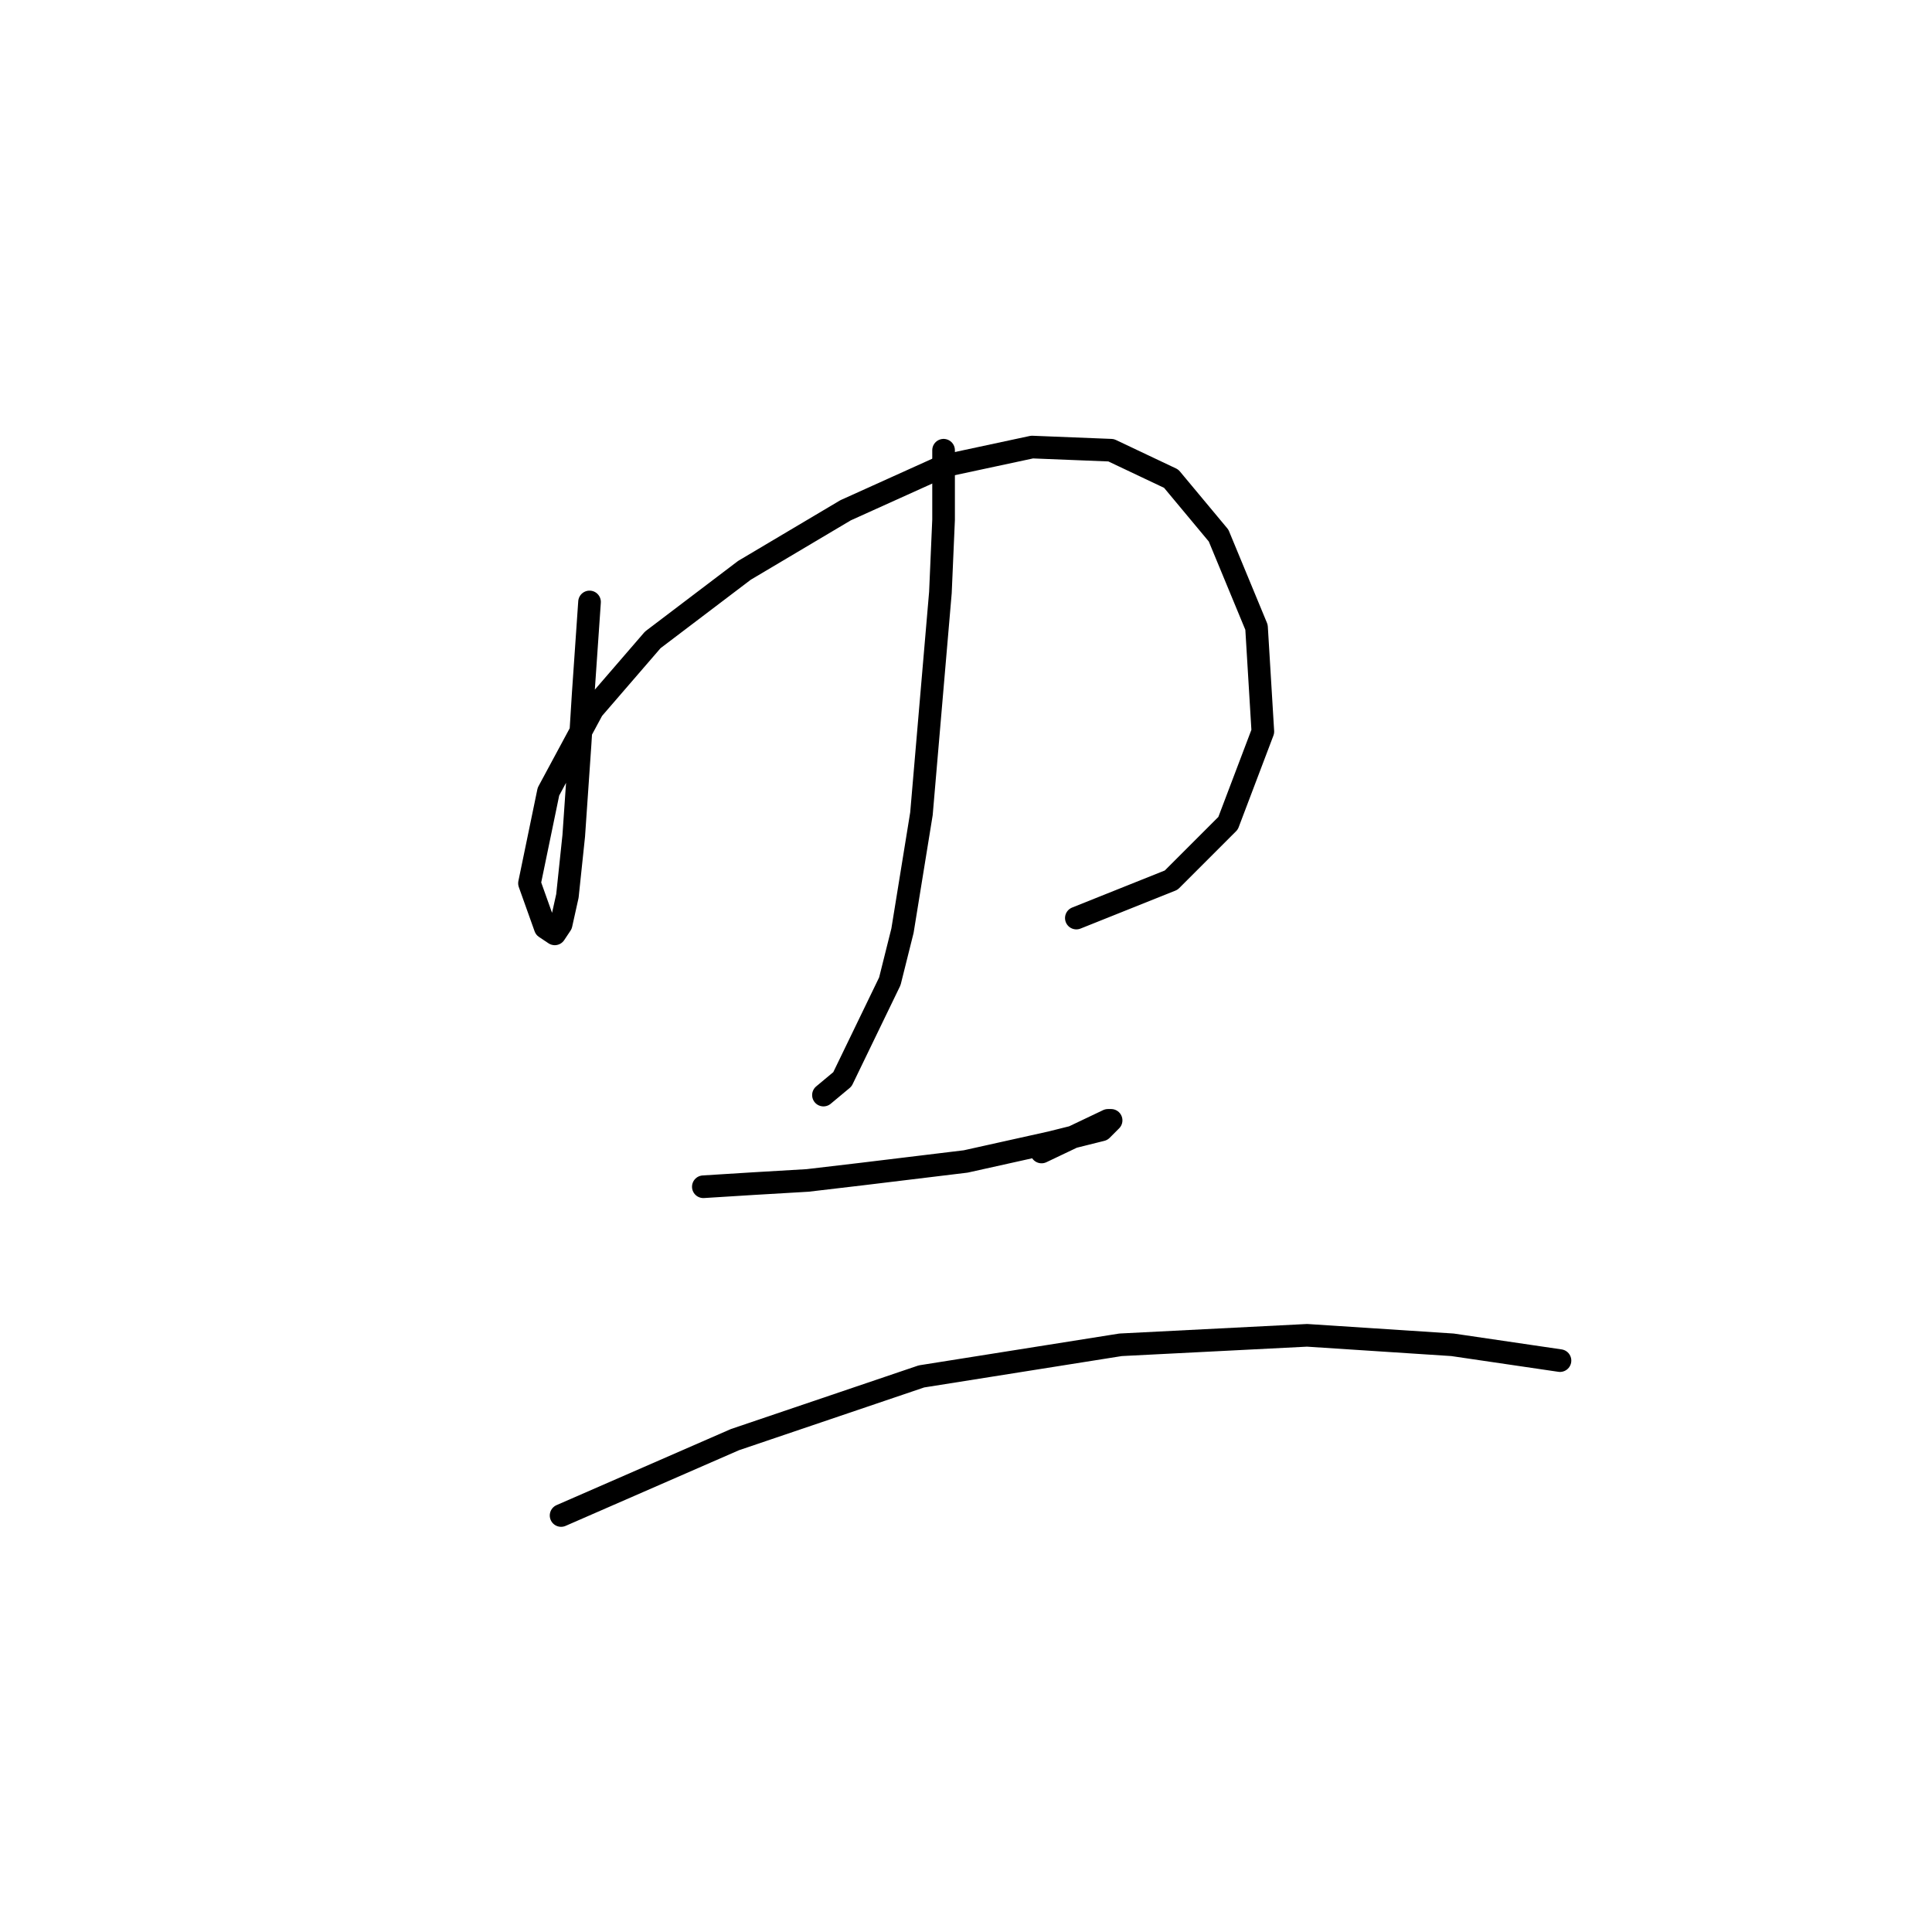 <?xml version="1.0" standalone="no"?>
    <svg width="256" height="256" xmlns="http://www.w3.org/2000/svg" version="1.1">
    <polyline stroke="black" stroke-width="3" stroke-linecap="round" fill="transparent" stroke-linejoin="round" points="78.117 79.762 77.279 91.909 76.86 98.611 76.023 110.757 75.185 118.716 74.347 122.485 73.51 123.742 72.253 122.904 70.159 117.04 72.672 104.893 78.536 94.003 86.494 84.788 98.641 75.573 112.044 67.615 125.029 61.751 136.757 59.238 147.228 59.657 155.187 63.427 161.469 70.966 166.496 83.113 167.333 96.935 162.726 109.082 155.187 116.621 142.621 121.648 142.621 121.648 " />
        <polyline stroke="black" stroke-width="3" stroke-linecap="round" fill="transparent" stroke-linejoin="round" points="125.029 59.657 125.029 68.872 124.61 78.505 122.097 107.825 119.584 123.323 117.908 130.025 111.625 143.009 109.112 145.104 109.112 145.104 " />
        <polyline stroke="black" stroke-width="3" stroke-linecap="round" fill="transparent" stroke-linejoin="round" points="93.196 157.25 99.897 156.832 107.018 156.413 114.139 155.575 127.961 153.9 139.27 151.386 145.972 149.711 147.228 148.454 146.809 148.454 138.013 152.643 138.013 152.643 " />
        <polyline stroke="black" stroke-width="3" stroke-linecap="round" fill="transparent" stroke-linejoin="round" points="74.347 200.811 97.384 190.759 122.097 182.382 148.485 178.193 173.197 176.937 192.465 178.193 206.706 180.287 206.706 180.287 " />
        </svg>